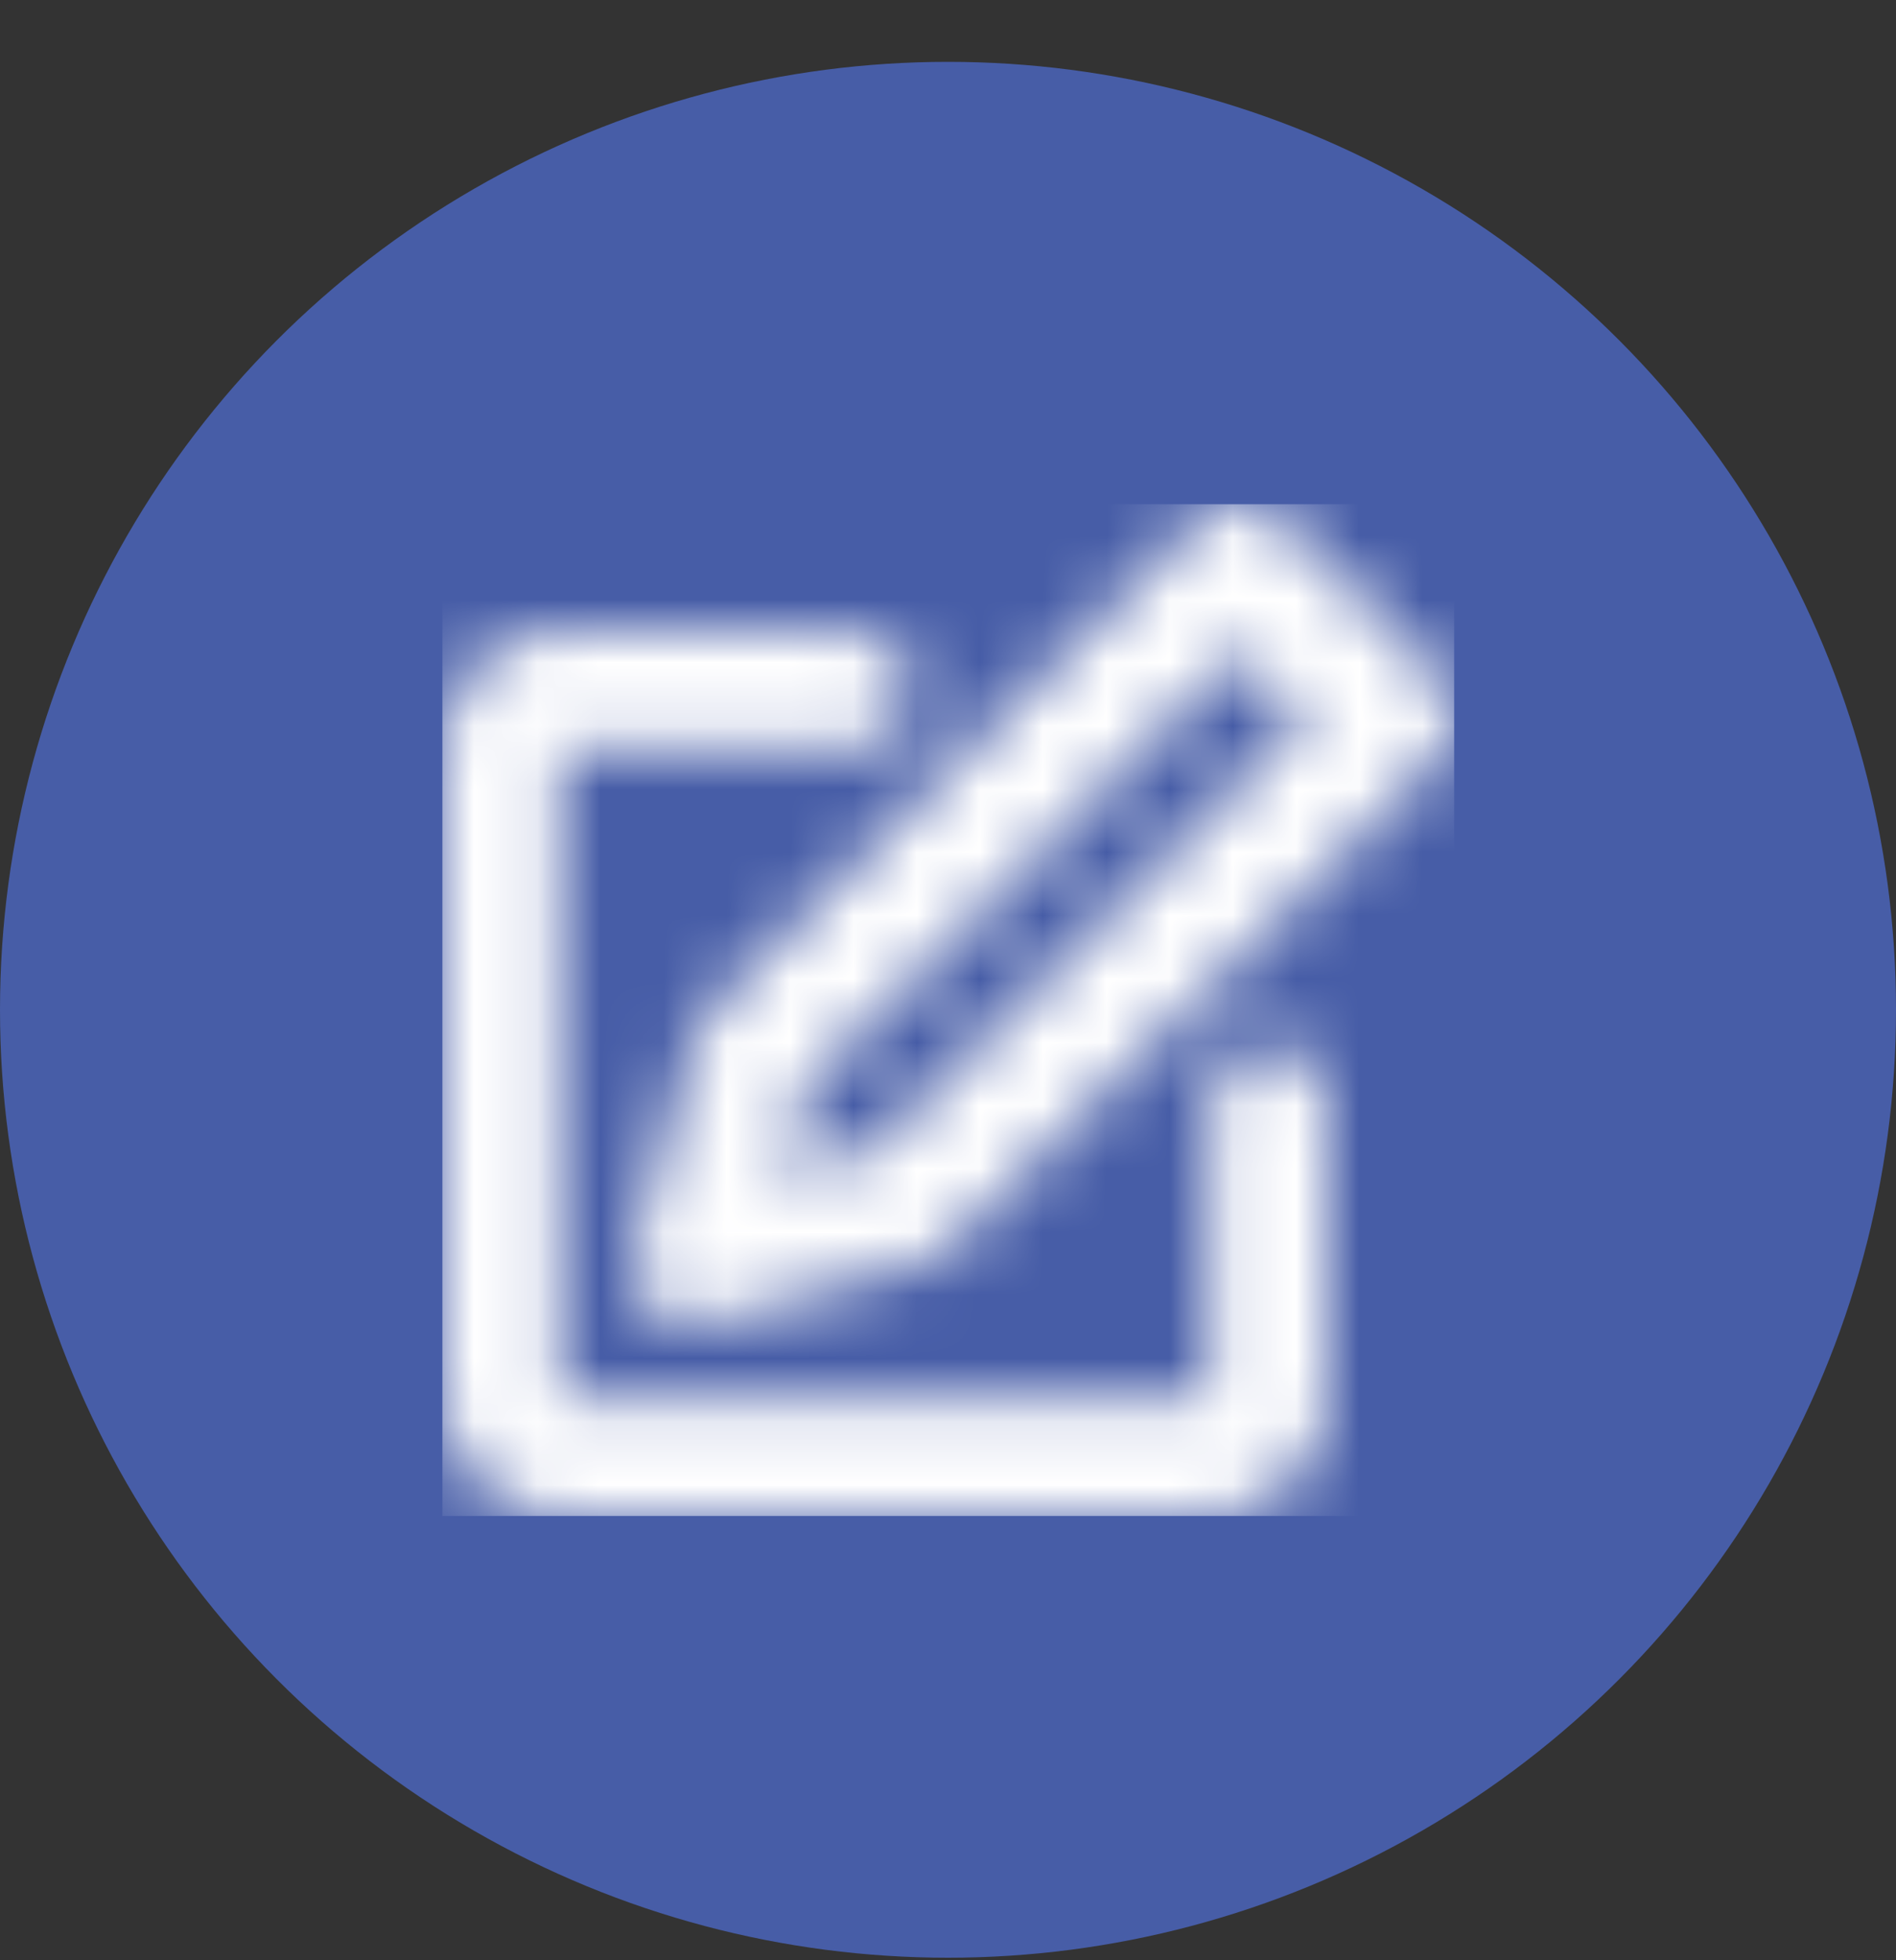 <?xml version="1.0" encoding="UTF-8"?>
<svg width="30px" height="31px" viewBox="0 0 30 31" version="1.1" xmlns="http://www.w3.org/2000/svg" xmlns:xlink="http://www.w3.org/1999/xlink">
    <rect x="0" y="0" width="30" height="31" fill="#333333" stroke="none"/>
    <title>Notes</title>
    <defs>
        <path d="M13.533,8.995 C14.049,8.995 14.467,9.412 14.467,9.927 C14.467,10.406 14.106,10.8 13.642,10.854 L13.533,10.86 L8.867,10.86 L8.867,21.121 L19.133,21.121 L19.133,16.457 C19.133,15.942 19.551,15.524 20.067,15.524 C20.545,15.524 20.94,15.884 20.994,16.348 L21,16.457 L21,21.121 C21,22.104 20.238,22.91 19.273,22.981 L19.133,22.986 L8.867,22.986 C7.883,22.986 7.076,22.225 7.005,21.26 L7,21.121 L7,10.86 C7,9.877 7.762,9.071 8.727,9 L8.867,8.995 L13.533,8.995 Z M18.949,7.278 C19.325,6.902 19.935,6.902 20.311,7.278 L20.311,7.278 L22.718,9.684 C23.094,10.059 23.094,10.669 22.718,11.044 L22.718,11.044 L15.015,18.743 C14.899,18.859 14.756,18.943 14.599,18.988 L14.599,18.988 L11.229,19.95 C10.502,20.157 9.831,19.486 10.038,18.76 L10.038,18.76 L11.001,15.392 C11.046,15.235 11.13,15.092 11.246,14.976 L11.246,14.976 Z M19.63,9.32 L12.783,16.162 L12.365,17.624 L13.828,17.206 L20.675,10.364 L19.63,9.32 Z" id="path-1"></path>
    </defs>
    <g id="✅-Activity-Log" stroke="none" stroke-width="1" fill="none" fill-rule="evenodd">
        <g id="Activity-log:-Spec" transform="translate(-402, -1926)">
            <g id="Stacked-Group" transform="translate(370, 360)">
                <g id="Version-1" transform="translate(0, 800)">
                    <g id="Stacked-Group-2" transform="translate(24, 91)">
                        <g id="Date" transform="translate(0, 638)">
                            <g id="Notes" transform="translate(8, 37.978)">
                                <ellipse id="Oval" fill="#475DA7" cx="15" cy="14.991" rx="15" ry="14.991"></ellipse>
                                <mask id="mask-2" fill="white">
                                    <use xlink:href="#path-1"></use>
                                </mask>
                                <use id="Combined-Shape" fill="#475DA7" fill-rule="nonzero" xlink:href="#path-1"></use>
                                <g id="Group" mask="url(#mask-2)">
                                    <g transform="translate(7, 6.996)" id="colour">
                                        <rect id="Rectangle" fill="#FFFFFF" x="0" y="0" width="16.009" height="16"></rect>
                                    </g>
                                </g>
                            </g>
                        </g>
                    </g>
                </g>
            </g>
        </g>
    </g>
</svg>